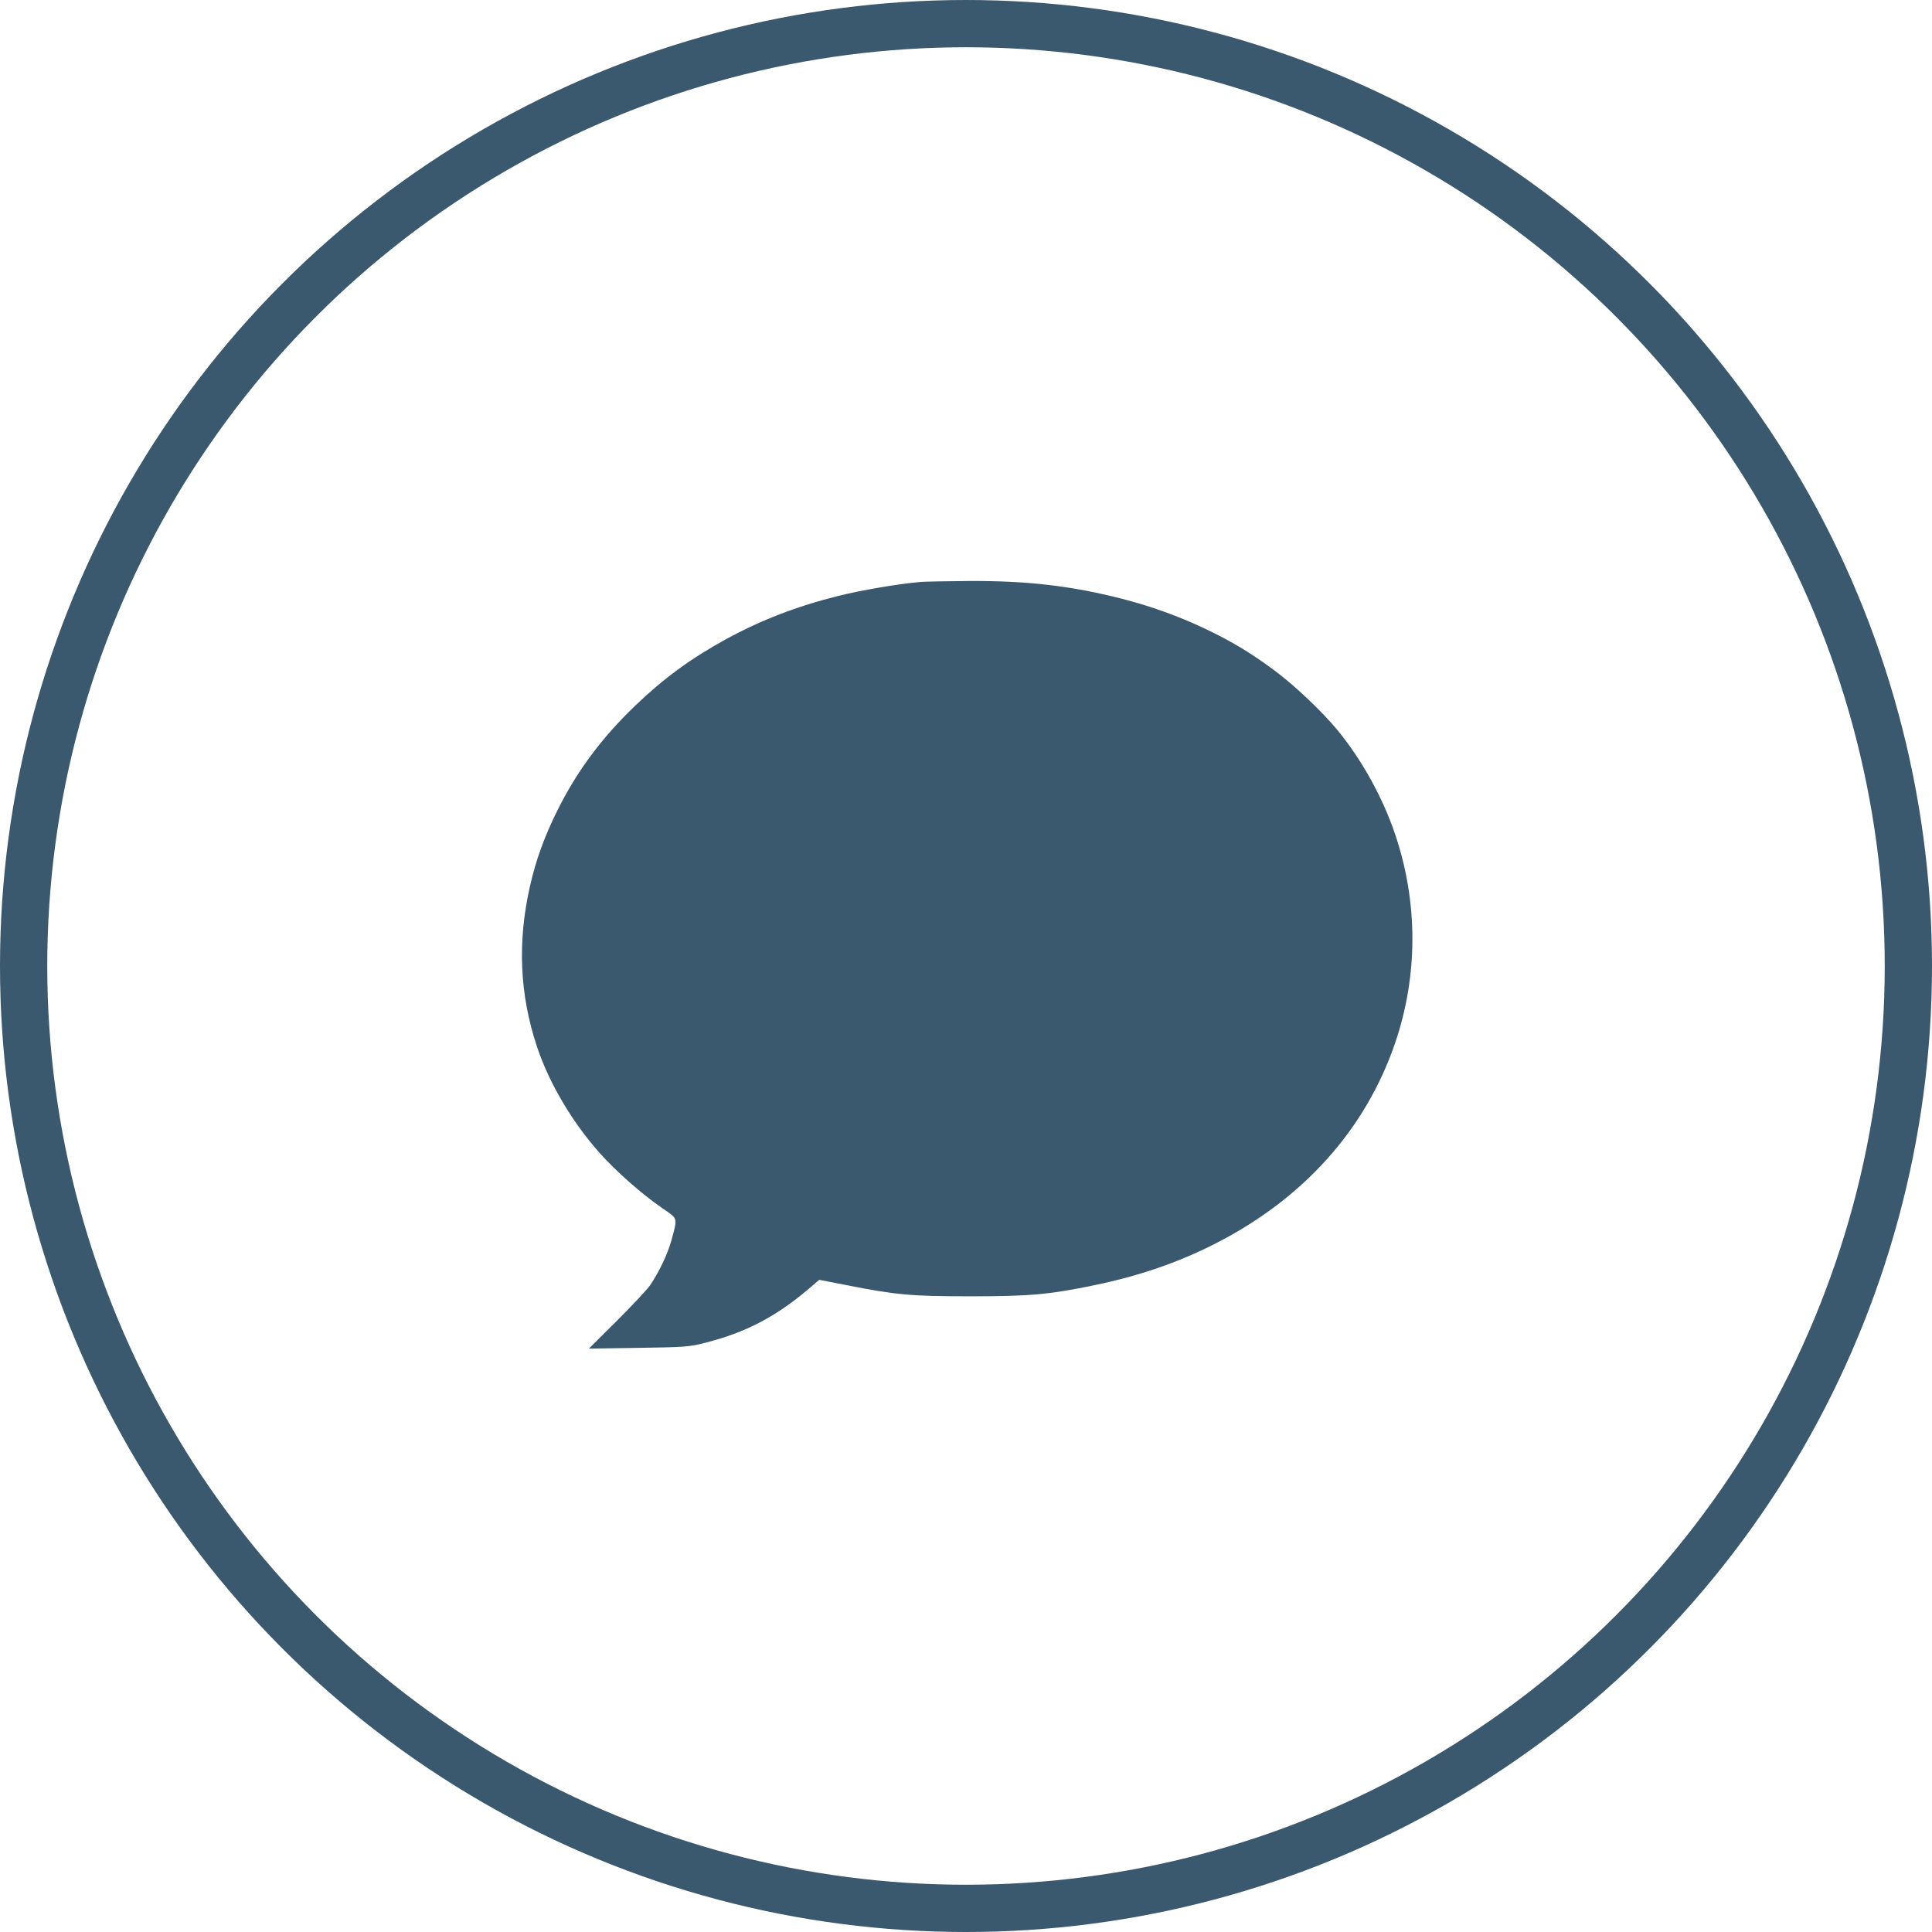 <svg width="26" height="26" viewBox="0 0 26 26" fill="none" xmlns="http://www.w3.org/2000/svg">
<path fill-rule="evenodd" clip-rule="evenodd" d="M12.396 7.831C12.098 7.856 11.585 7.943 11.276 8.021C10.718 8.161 10.242 8.345 9.774 8.6C9.299 8.86 8.932 9.128 8.547 9.498C8.095 9.932 7.766 10.375 7.503 10.903C7.326 11.259 7.212 11.572 7.132 11.927C6.962 12.676 6.993 13.381 7.225 14.082C7.389 14.575 7.7 15.102 8.074 15.521C8.294 15.767 8.638 16.07 8.91 16.257C9.128 16.407 9.12 16.377 9.035 16.695C8.987 16.871 8.867 17.124 8.749 17.296C8.71 17.353 8.509 17.568 8.302 17.774L7.925 18.149L8.592 18.139C9.216 18.13 9.275 18.126 9.493 18.07C10.033 17.933 10.445 17.718 10.88 17.347L11.025 17.223L11.383 17.293C12.062 17.427 12.26 17.445 13.052 17.445C13.848 17.446 14.126 17.421 14.726 17.296C15.331 17.171 15.857 16.99 16.359 16.734C17.544 16.129 18.378 15.198 18.775 14.036C19.085 13.128 19.085 12.142 18.774 11.224C18.607 10.732 18.332 10.234 18.007 9.835C17.801 9.583 17.42 9.221 17.149 9.021C16.825 8.781 16.57 8.628 16.213 8.459C15.857 8.29 15.491 8.159 15.095 8.057C14.415 7.883 13.809 7.813 13.02 7.819C12.728 7.821 12.448 7.827 12.396 7.831Z" fill="#3A586E"/>
<circle cx="13" cy="13" r="12.682" stroke="#3A586E" stroke-width="0.636"/>
</svg>
